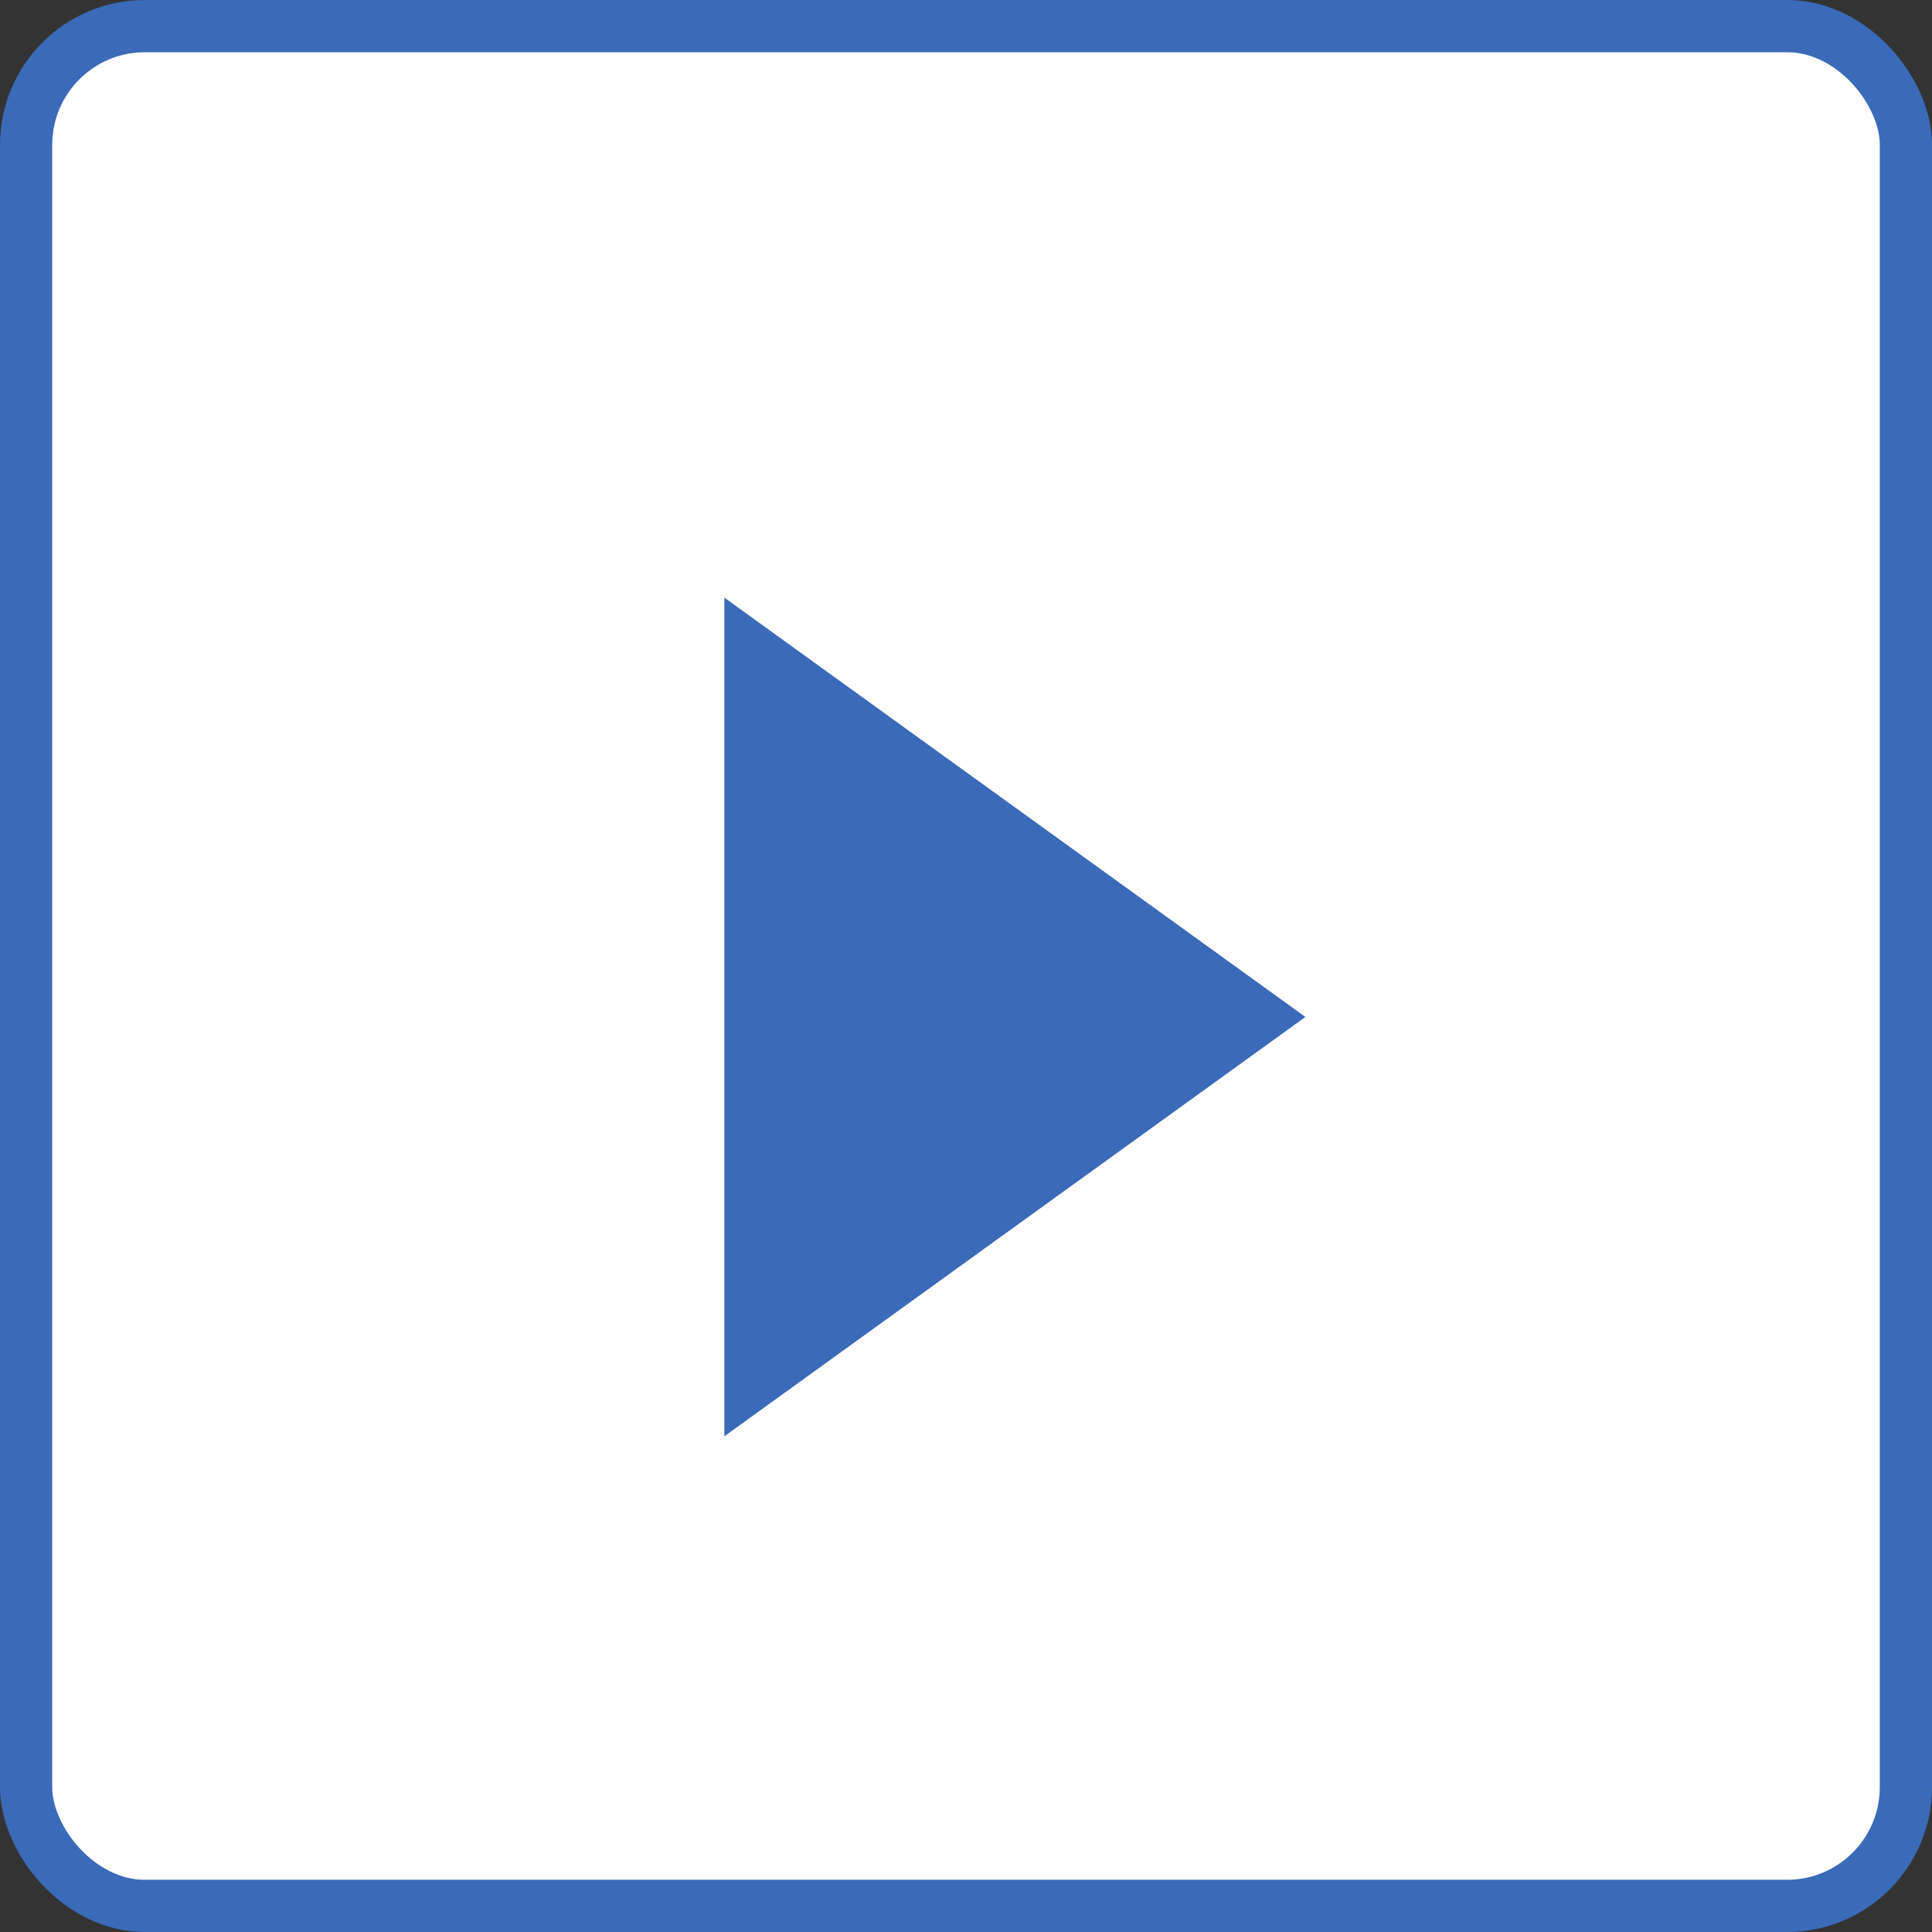 <svg width="37" height="37" viewBox="0 0 37 37" fill="none" xmlns="http://www.w3.org/2000/svg">
<rect x="0" y="0" width="37" height="37" fill="#333333" stroke="none"/>
<rect x="0.5" y="0.5" width="36" height="36" rx="2.275" fill="white"/>
<rect x="0.5" y="0.5" width="36" height="36" rx="2.275" stroke="#3A6AB8"/>
<path d="M25 19.476L13.872 27.507L13.872 11.445L25 19.476Z" fill="#3A6AB8"/>
</svg>
